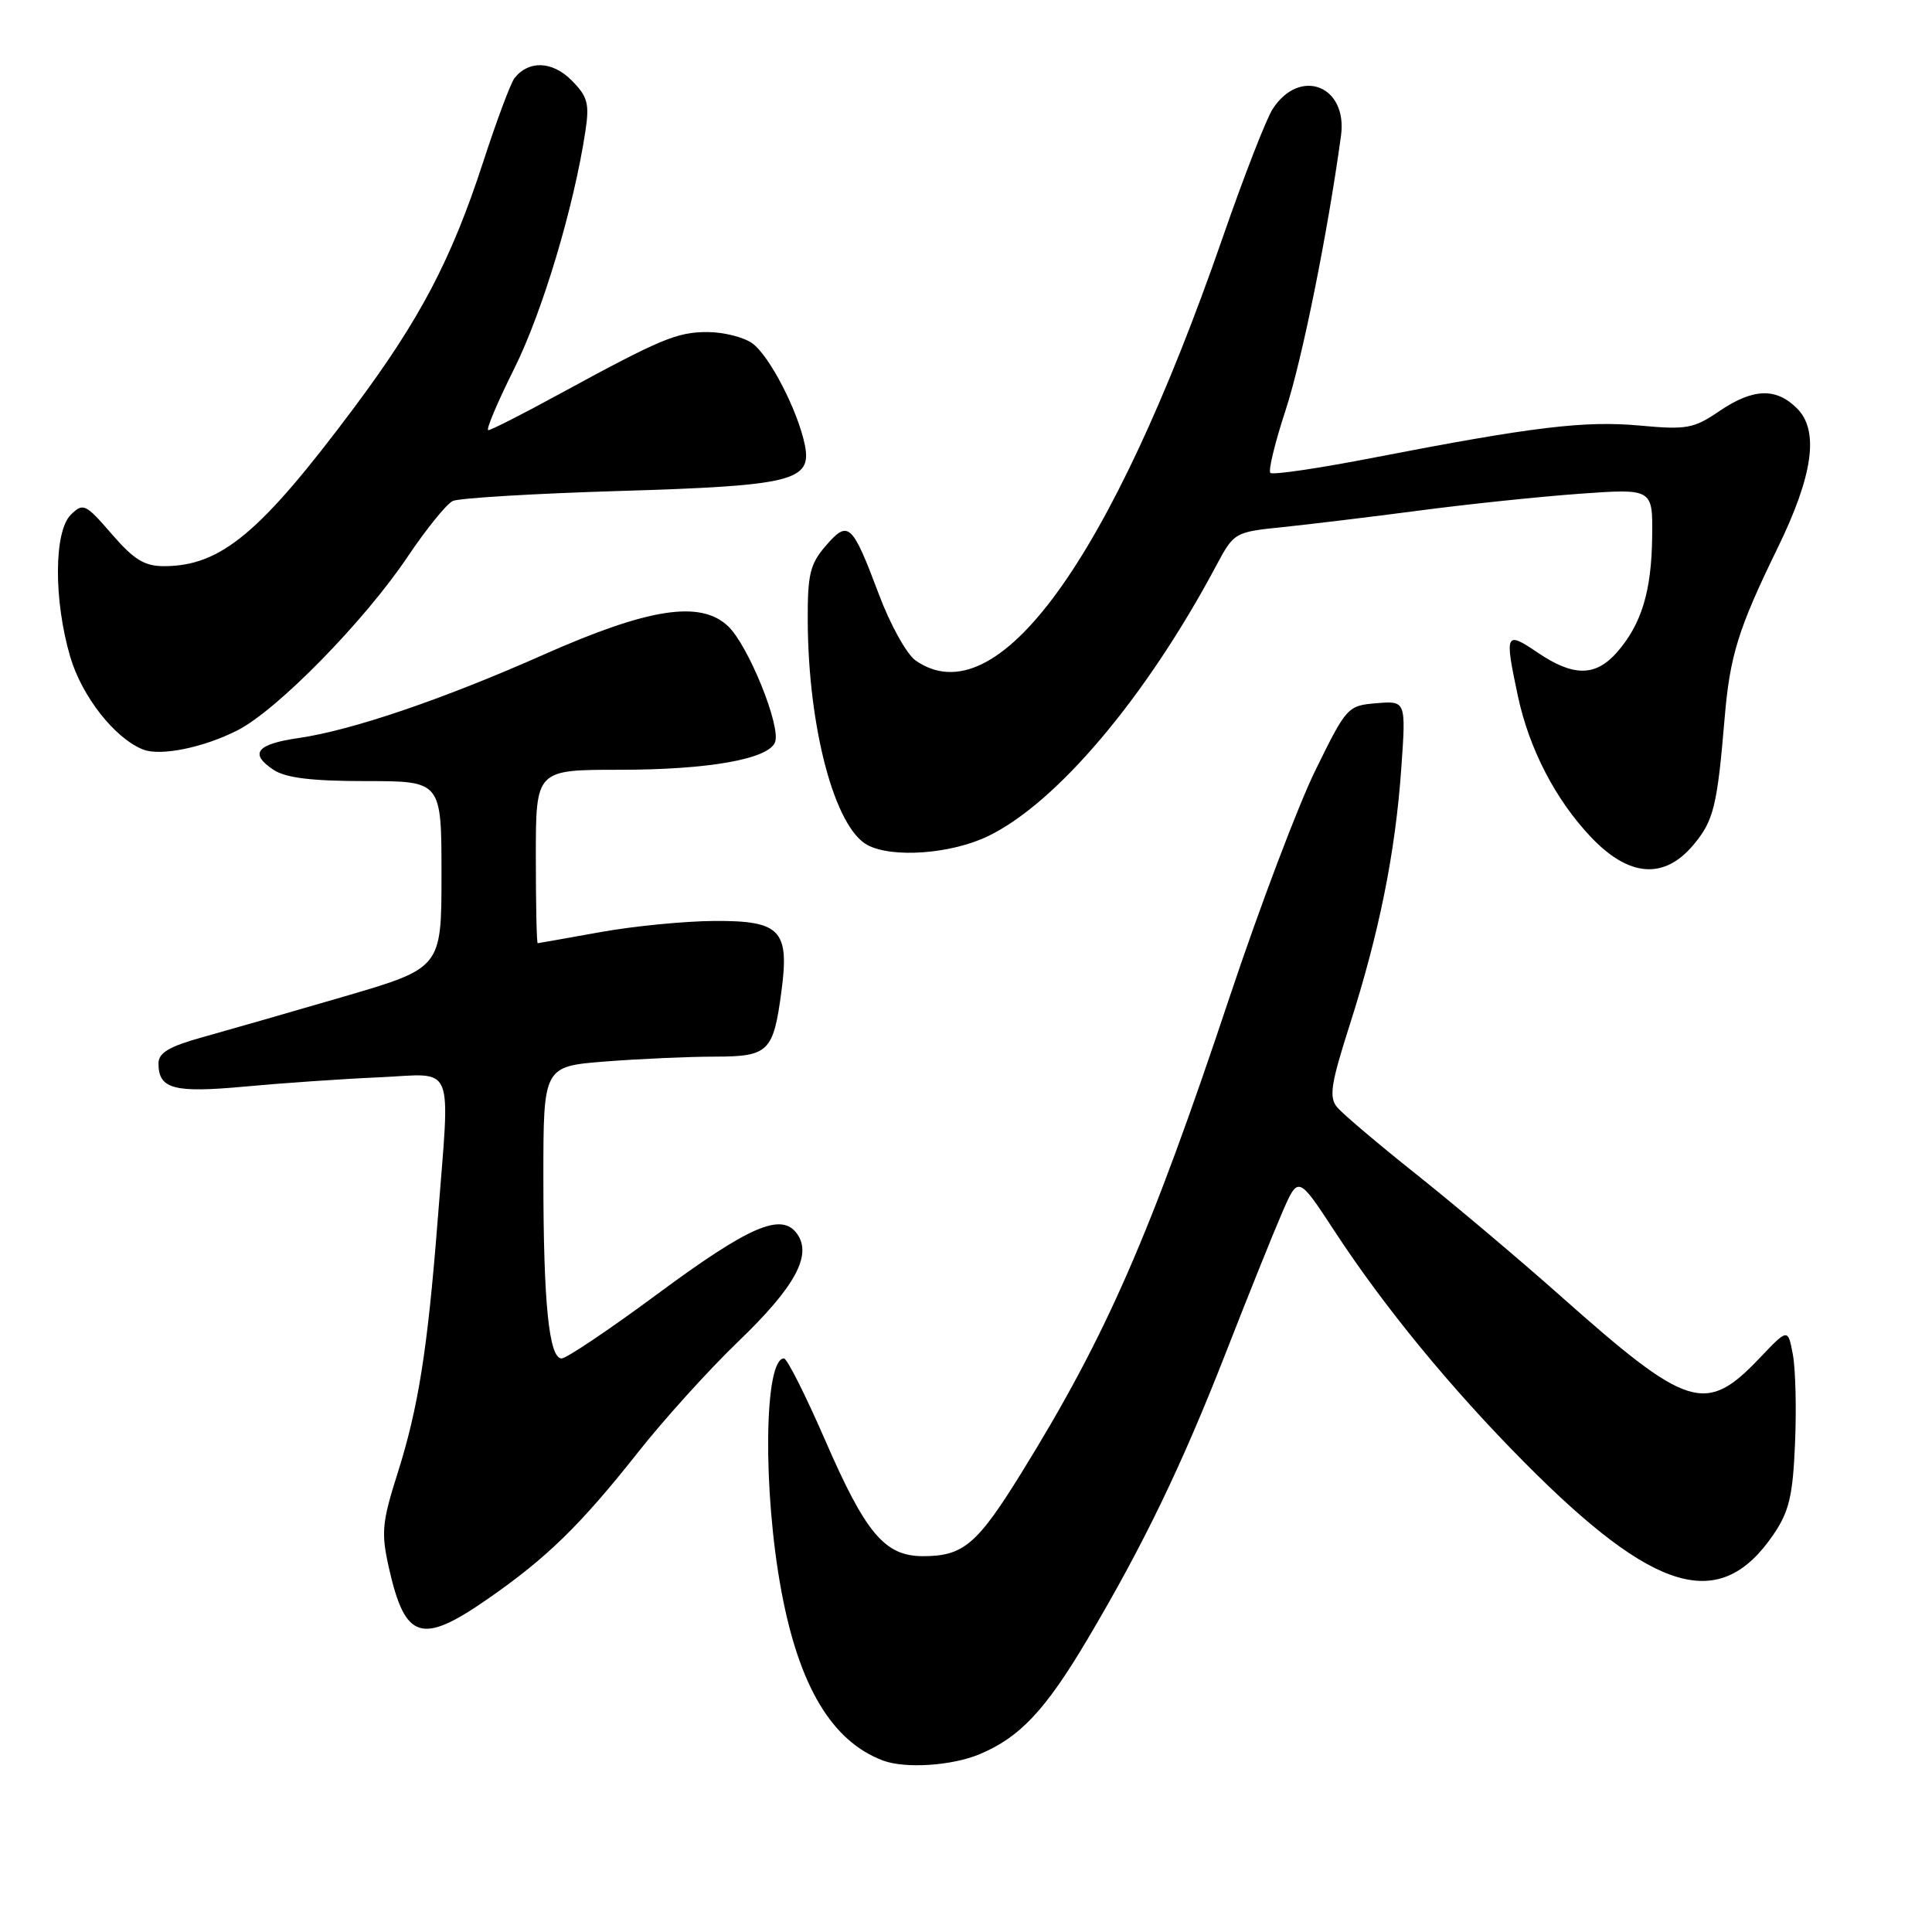 <?xml version="1.0" encoding="UTF-8" standalone="no"?>
<!DOCTYPE svg PUBLIC "-//W3C//DTD SVG 1.1//EN" "http://www.w3.org/Graphics/SVG/1.1/DTD/svg11.dtd" >
<svg xmlns="http://www.w3.org/2000/svg" xmlns:xlink="http://www.w3.org/1999/xlink" version="1.1" viewBox="0 0 256 256">
 <g >
 <path fill="currentColor"
d=" M 129.78 232.45 C 135.15 230.21 138.53 226.60 144.12 217.17 C 151.55 204.64 156.62 194.13 162.49 179.09 C 165.41 171.61 168.75 163.31 169.91 160.64 C 172.02 155.78 172.02 155.78 176.84 163.14 C 183.44 173.22 192.23 183.93 201.99 193.77 C 219.31 211.23 227.92 213.72 235.00 203.32 C 237.07 200.28 237.56 198.20 237.85 191.29 C 238.05 186.69 237.92 181.37 237.56 179.47 C 236.91 176.01 236.91 176.01 233.18 179.93 C 226.00 187.48 223.71 186.77 206.65 171.61 C 201.37 166.92 192.88 159.76 187.78 155.69 C 182.67 151.63 177.91 147.59 177.18 146.72 C 176.07 145.38 176.34 143.65 178.84 135.82 C 182.75 123.60 184.88 113.04 185.67 101.91 C 186.31 92.86 186.31 92.86 182.40 93.18 C 178.58 93.49 178.42 93.67 174.33 102.00 C 172.03 106.67 166.92 120.17 162.97 132.00 C 152.37 163.78 146.59 176.99 135.35 195.15 C 129.47 204.66 127.65 206.20 122.30 206.20 C 117.24 206.20 114.71 203.20 109.35 190.86 C 106.75 184.89 104.29 180.00 103.88 180.00 C 101.24 180.00 101.05 197.53 103.55 210.90 C 105.91 223.51 110.26 230.74 117.00 233.28 C 119.93 234.38 126.12 233.98 129.78 232.45 Z  M 64.58 211.90 C 72.43 206.46 76.89 202.11 84.49 192.50 C 87.96 188.10 93.95 181.48 97.79 177.79 C 105.37 170.51 107.66 166.29 105.60 163.46 C 103.52 160.62 99.29 162.45 87.02 171.53 C 80.72 176.19 75.05 180.00 74.42 180.00 C 72.74 180.00 72.00 172.65 72.00 156.01 C 72.00 141.30 72.00 141.30 80.25 140.65 C 84.79 140.30 91.30 140.01 94.71 140.01 C 101.86 140.00 102.48 139.39 103.55 131.31 C 104.62 123.26 103.41 121.99 94.71 122.03 C 90.75 122.05 83.90 122.72 79.50 123.52 C 75.10 124.31 71.39 124.97 71.25 124.98 C 71.11 124.99 71.00 119.83 71.00 113.50 C 71.00 102.00 71.00 102.00 82.06 102.00 C 93.86 102.00 101.84 100.59 102.70 98.34 C 103.50 96.24 99.14 85.48 96.46 82.96 C 92.79 79.51 85.92 80.58 72.00 86.76 C 58.70 92.66 46.60 96.78 39.58 97.79 C 33.98 98.60 32.99 99.85 36.25 102.01 C 37.87 103.08 41.31 103.50 48.50 103.50 C 58.50 103.50 58.50 103.50 58.50 115.89 C 58.50 128.27 58.50 128.27 45.50 132.07 C 38.35 134.16 29.91 136.58 26.75 137.46 C 22.40 138.67 21.00 139.51 21.00 140.91 C 21.00 144.31 23.02 144.85 32.50 143.97 C 37.45 143.51 45.44 142.96 50.25 142.75 C 60.45 142.29 59.65 140.34 58.00 161.60 C 56.65 178.88 55.43 186.55 52.67 195.25 C 50.61 201.75 50.49 203.11 51.53 207.74 C 53.68 217.29 55.83 217.97 64.58 211.90 Z  M 224.37 111.97 C 227.07 108.76 227.54 106.85 228.52 95.19 C 229.22 86.87 230.32 83.32 235.54 72.62 C 240.25 62.97 241.07 57.07 238.12 54.12 C 235.33 51.33 232.28 51.44 227.77 54.51 C 224.42 56.79 223.45 56.96 217.29 56.39 C 210.01 55.72 203.17 56.54 182.18 60.61 C 174.86 62.04 168.62 62.96 168.33 62.66 C 168.03 62.37 168.95 58.61 170.36 54.31 C 172.54 47.67 175.93 30.86 177.69 17.98 C 178.59 11.37 172.27 8.88 168.65 14.42 C 167.80 15.71 164.81 23.40 162.00 31.51 C 147.12 74.42 132.11 95.07 121.31 87.51 C 120.14 86.68 117.95 82.75 116.46 78.76 C 112.91 69.32 112.41 68.86 109.43 72.31 C 107.33 74.73 107.00 76.09 107.03 82.31 C 107.10 96.49 110.61 109.65 114.94 111.97 C 118.24 113.73 126.04 113.16 130.93 110.79 C 140.04 106.39 151.86 92.38 161.13 75.00 C 163.52 70.53 163.57 70.50 170.02 69.84 C 173.58 69.47 181.68 68.49 188.00 67.66 C 194.32 66.82 203.89 65.82 209.25 65.43 C 219.00 64.73 219.00 64.73 218.92 71.11 C 218.84 78.35 217.51 82.71 214.26 86.43 C 211.42 89.67 208.47 89.68 203.73 86.46 C 199.48 83.58 199.35 83.86 201.12 92.20 C 202.62 99.23 206.12 105.99 210.84 110.95 C 215.85 116.22 220.50 116.57 224.37 111.97 Z  M 31.45 96.78 C 36.70 94.13 48.27 82.32 54.00 73.79 C 56.48 70.10 59.17 66.77 60.00 66.38 C 60.83 66.00 70.72 65.40 82.00 65.06 C 105.02 64.37 107.60 63.73 106.65 58.98 C 105.73 54.42 101.93 47.06 99.65 45.47 C 98.50 44.66 95.83 44.00 93.73 44.00 C 89.67 44.00 87.57 44.89 73.92 52.32 C 69.20 54.90 65.05 57.00 64.70 57.00 C 64.35 57.00 65.90 53.34 68.13 48.86 C 71.89 41.33 76.07 27.35 77.58 17.31 C 78.12 13.71 77.86 12.77 75.71 10.62 C 73.17 8.08 70.04 7.97 68.17 10.36 C 67.67 10.99 65.80 16.00 64.01 21.50 C 59.80 34.43 55.63 42.35 46.91 54.03 C 34.51 70.62 29.30 74.98 21.78 75.02 C 19.15 75.03 17.77 74.18 14.81 70.77 C 11.33 66.74 11.02 66.60 9.39 68.20 C 7.14 70.42 7.10 79.49 9.30 87.01 C 10.85 92.30 15.26 97.89 19.00 99.33 C 21.30 100.21 26.97 99.06 31.45 96.78 Z "/>
</g>
</svg>